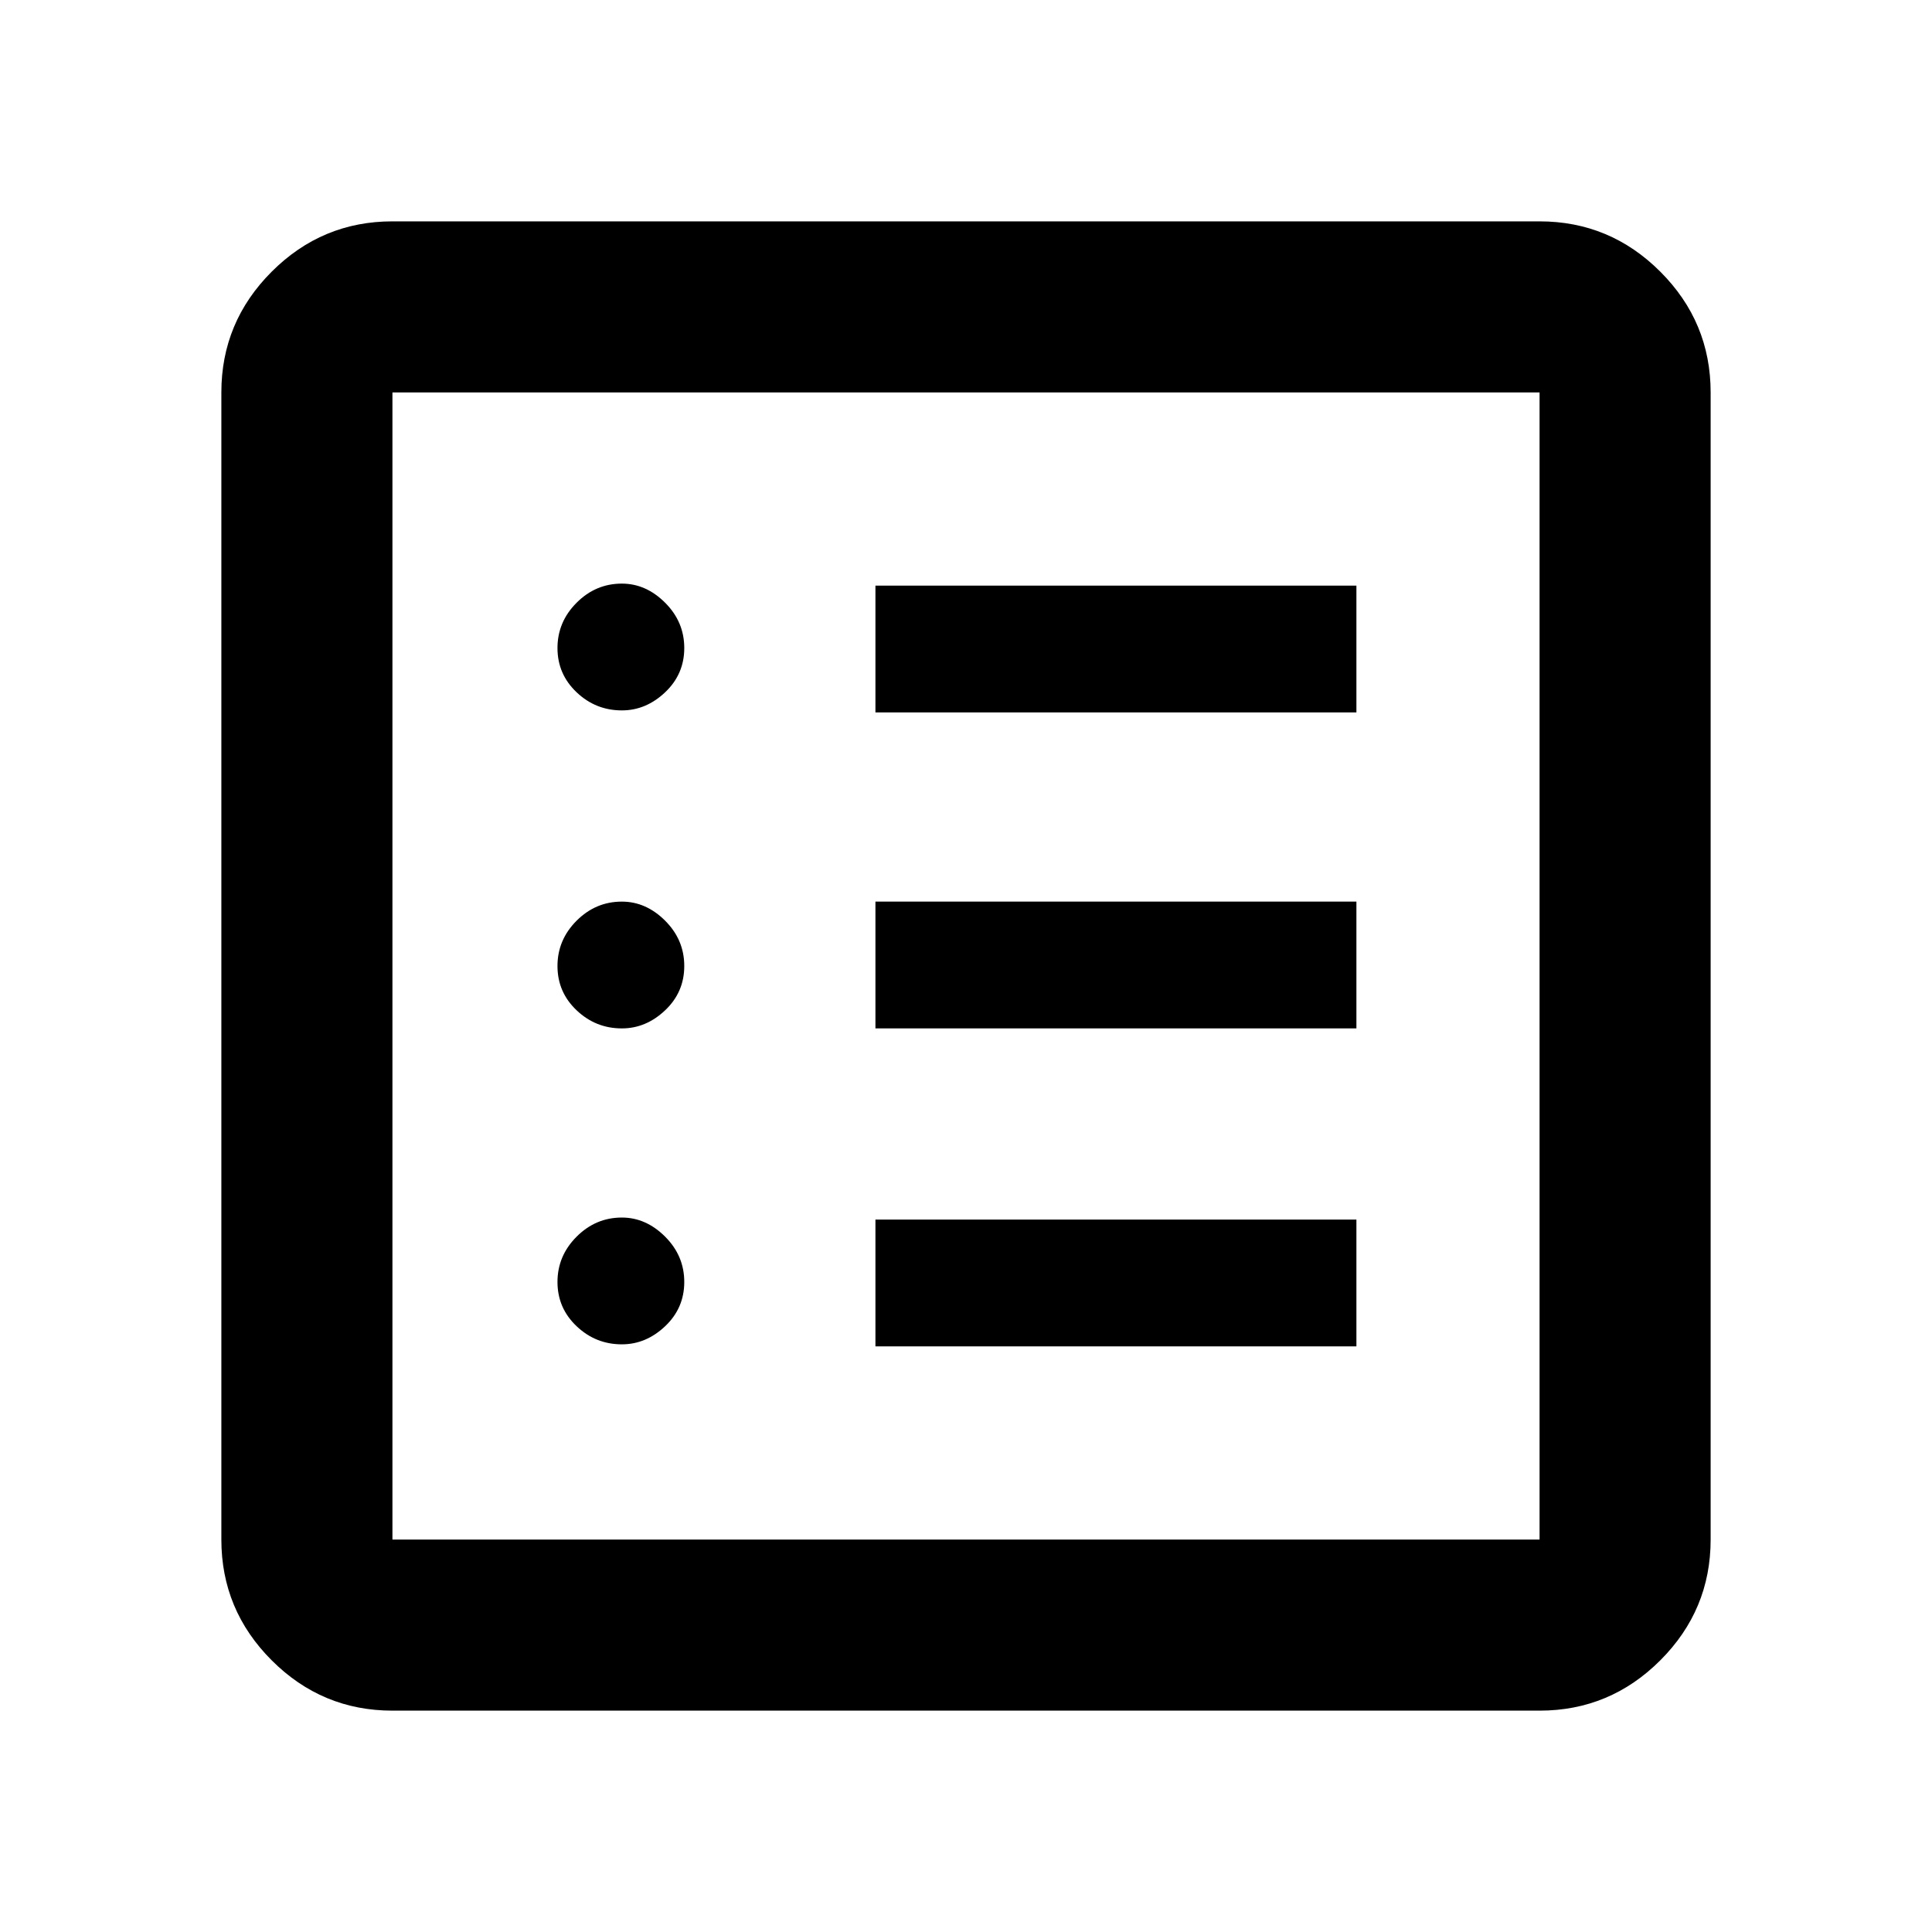 <svg xmlns="http://www.w3.org/2000/svg" height="40" width="40"><path d="M8.125 35.417Q6.667 35.417 5.625 34.375Q4.583 33.333 4.583 31.875V8.125Q4.583 6.667 5.625 5.625Q6.667 4.583 8.125 4.583H31.875Q33.333 4.583 34.375 5.625Q35.417 6.667 35.417 8.125V31.875Q35.417 33.333 34.375 34.375Q33.333 35.417 31.875 35.417ZM8.125 31.875H31.875Q31.875 31.875 31.875 31.875Q31.875 31.875 31.875 31.875V8.125Q31.875 8.125 31.875 8.125Q31.875 8.125 31.875 8.125H8.125Q8.125 8.125 8.125 8.125Q8.125 8.125 8.125 8.125V31.875Q8.125 31.875 8.125 31.875Q8.125 31.875 8.125 31.875ZM12.875 27.833Q13.375 27.833 13.771 27.458Q14.167 27.083 14.167 26.542Q14.167 26 13.771 25.604Q13.375 25.208 12.875 25.208Q12.333 25.208 11.938 25.604Q11.542 26 11.542 26.542Q11.542 27.083 11.938 27.458Q12.333 27.833 12.875 27.833ZM12.875 21.292Q13.375 21.292 13.771 20.917Q14.167 20.542 14.167 20Q14.167 19.458 13.771 19.062Q13.375 18.667 12.875 18.667Q12.333 18.667 11.938 19.062Q11.542 19.458 11.542 20Q11.542 20.542 11.938 20.917Q12.333 21.292 12.875 21.292ZM12.875 14.708Q13.375 14.708 13.771 14.333Q14.167 13.958 14.167 13.417Q14.167 12.875 13.771 12.479Q13.375 12.083 12.875 12.083Q12.333 12.083 11.938 12.479Q11.542 12.875 11.542 13.417Q11.542 13.958 11.938 14.333Q12.333 14.708 12.875 14.708ZM18.125 27.875H28.083V25.25H18.125ZM18.125 21.292H28.083V18.667H18.125ZM18.125 14.75H28.083V12.125H18.125ZM8.125 31.875Q8.125 31.875 8.125 31.875Q8.125 31.875 8.125 31.875V8.125Q8.125 8.125 8.125 8.125Q8.125 8.125 8.125 8.125Q8.125 8.125 8.125 8.125Q8.125 8.125 8.125 8.125V31.875Q8.125 31.875 8.125 31.875Q8.125 31.875 8.125 31.875Z"/></svg>